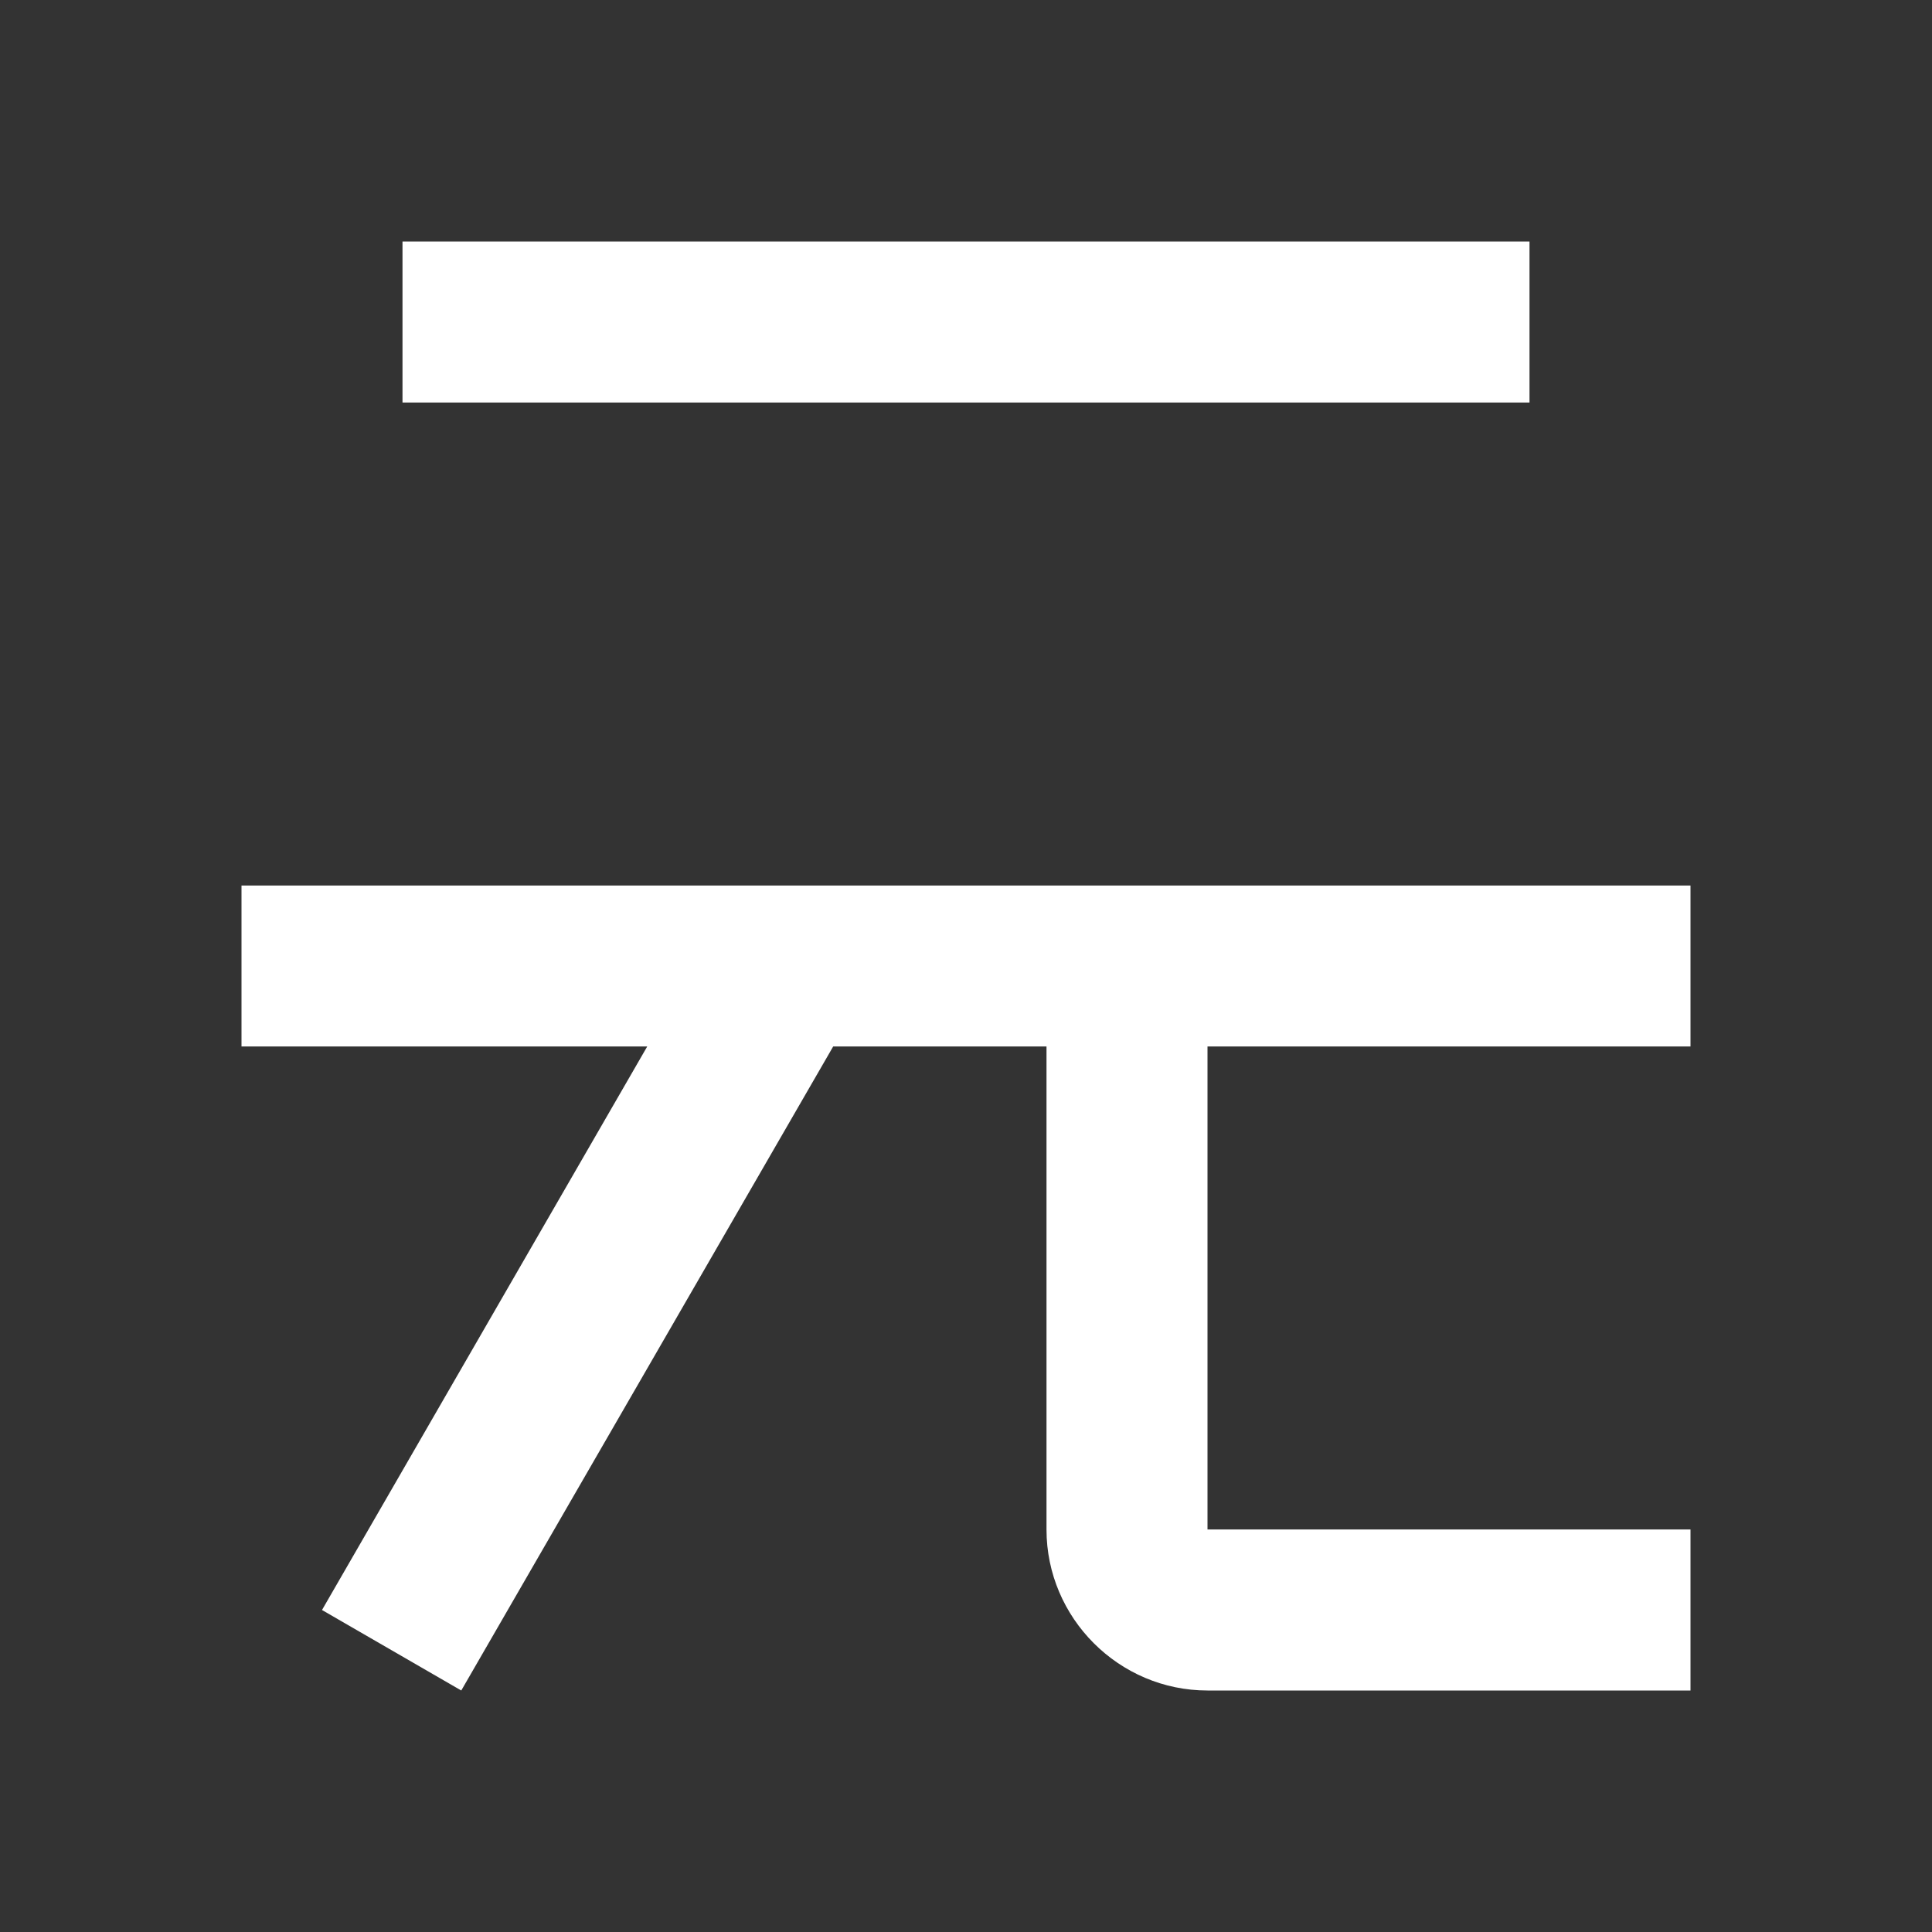 <?xml version="1.0" encoding="UTF-8"?><!DOCTYPE svg PUBLIC "-//W3C//DTD SVG 1.1//EN" "http://www.w3.org/Graphics/SVG/1.1/DTD/svg11.dtd"><svg xmlns="http://www.w3.org/2000/svg" xmlns:xlink="http://www.w3.org/1999/xlink" version="1.1" width="512" height="512" viewBox="0 0 512 512"><rect x="0" y="0" width="512" height="512" fill="#333333" stroke="none"/>    <path fill="#ffffff" transform="scale(1, -1) translate(0, -448)" glyph-name="currency-twd" unicode="&#xF7BE;" horiz-adv-x="512" d=" M64 213.333H448V170.667H320V42.667H448V0H320C296.533 0 277.333 19.2 277.333 42.667V170.667H220.8L122.24 0L85.333 21.333L171.52 170.667H64V213.333M106.667 384H405.333V341.333H106.667V384z" /></svg>
